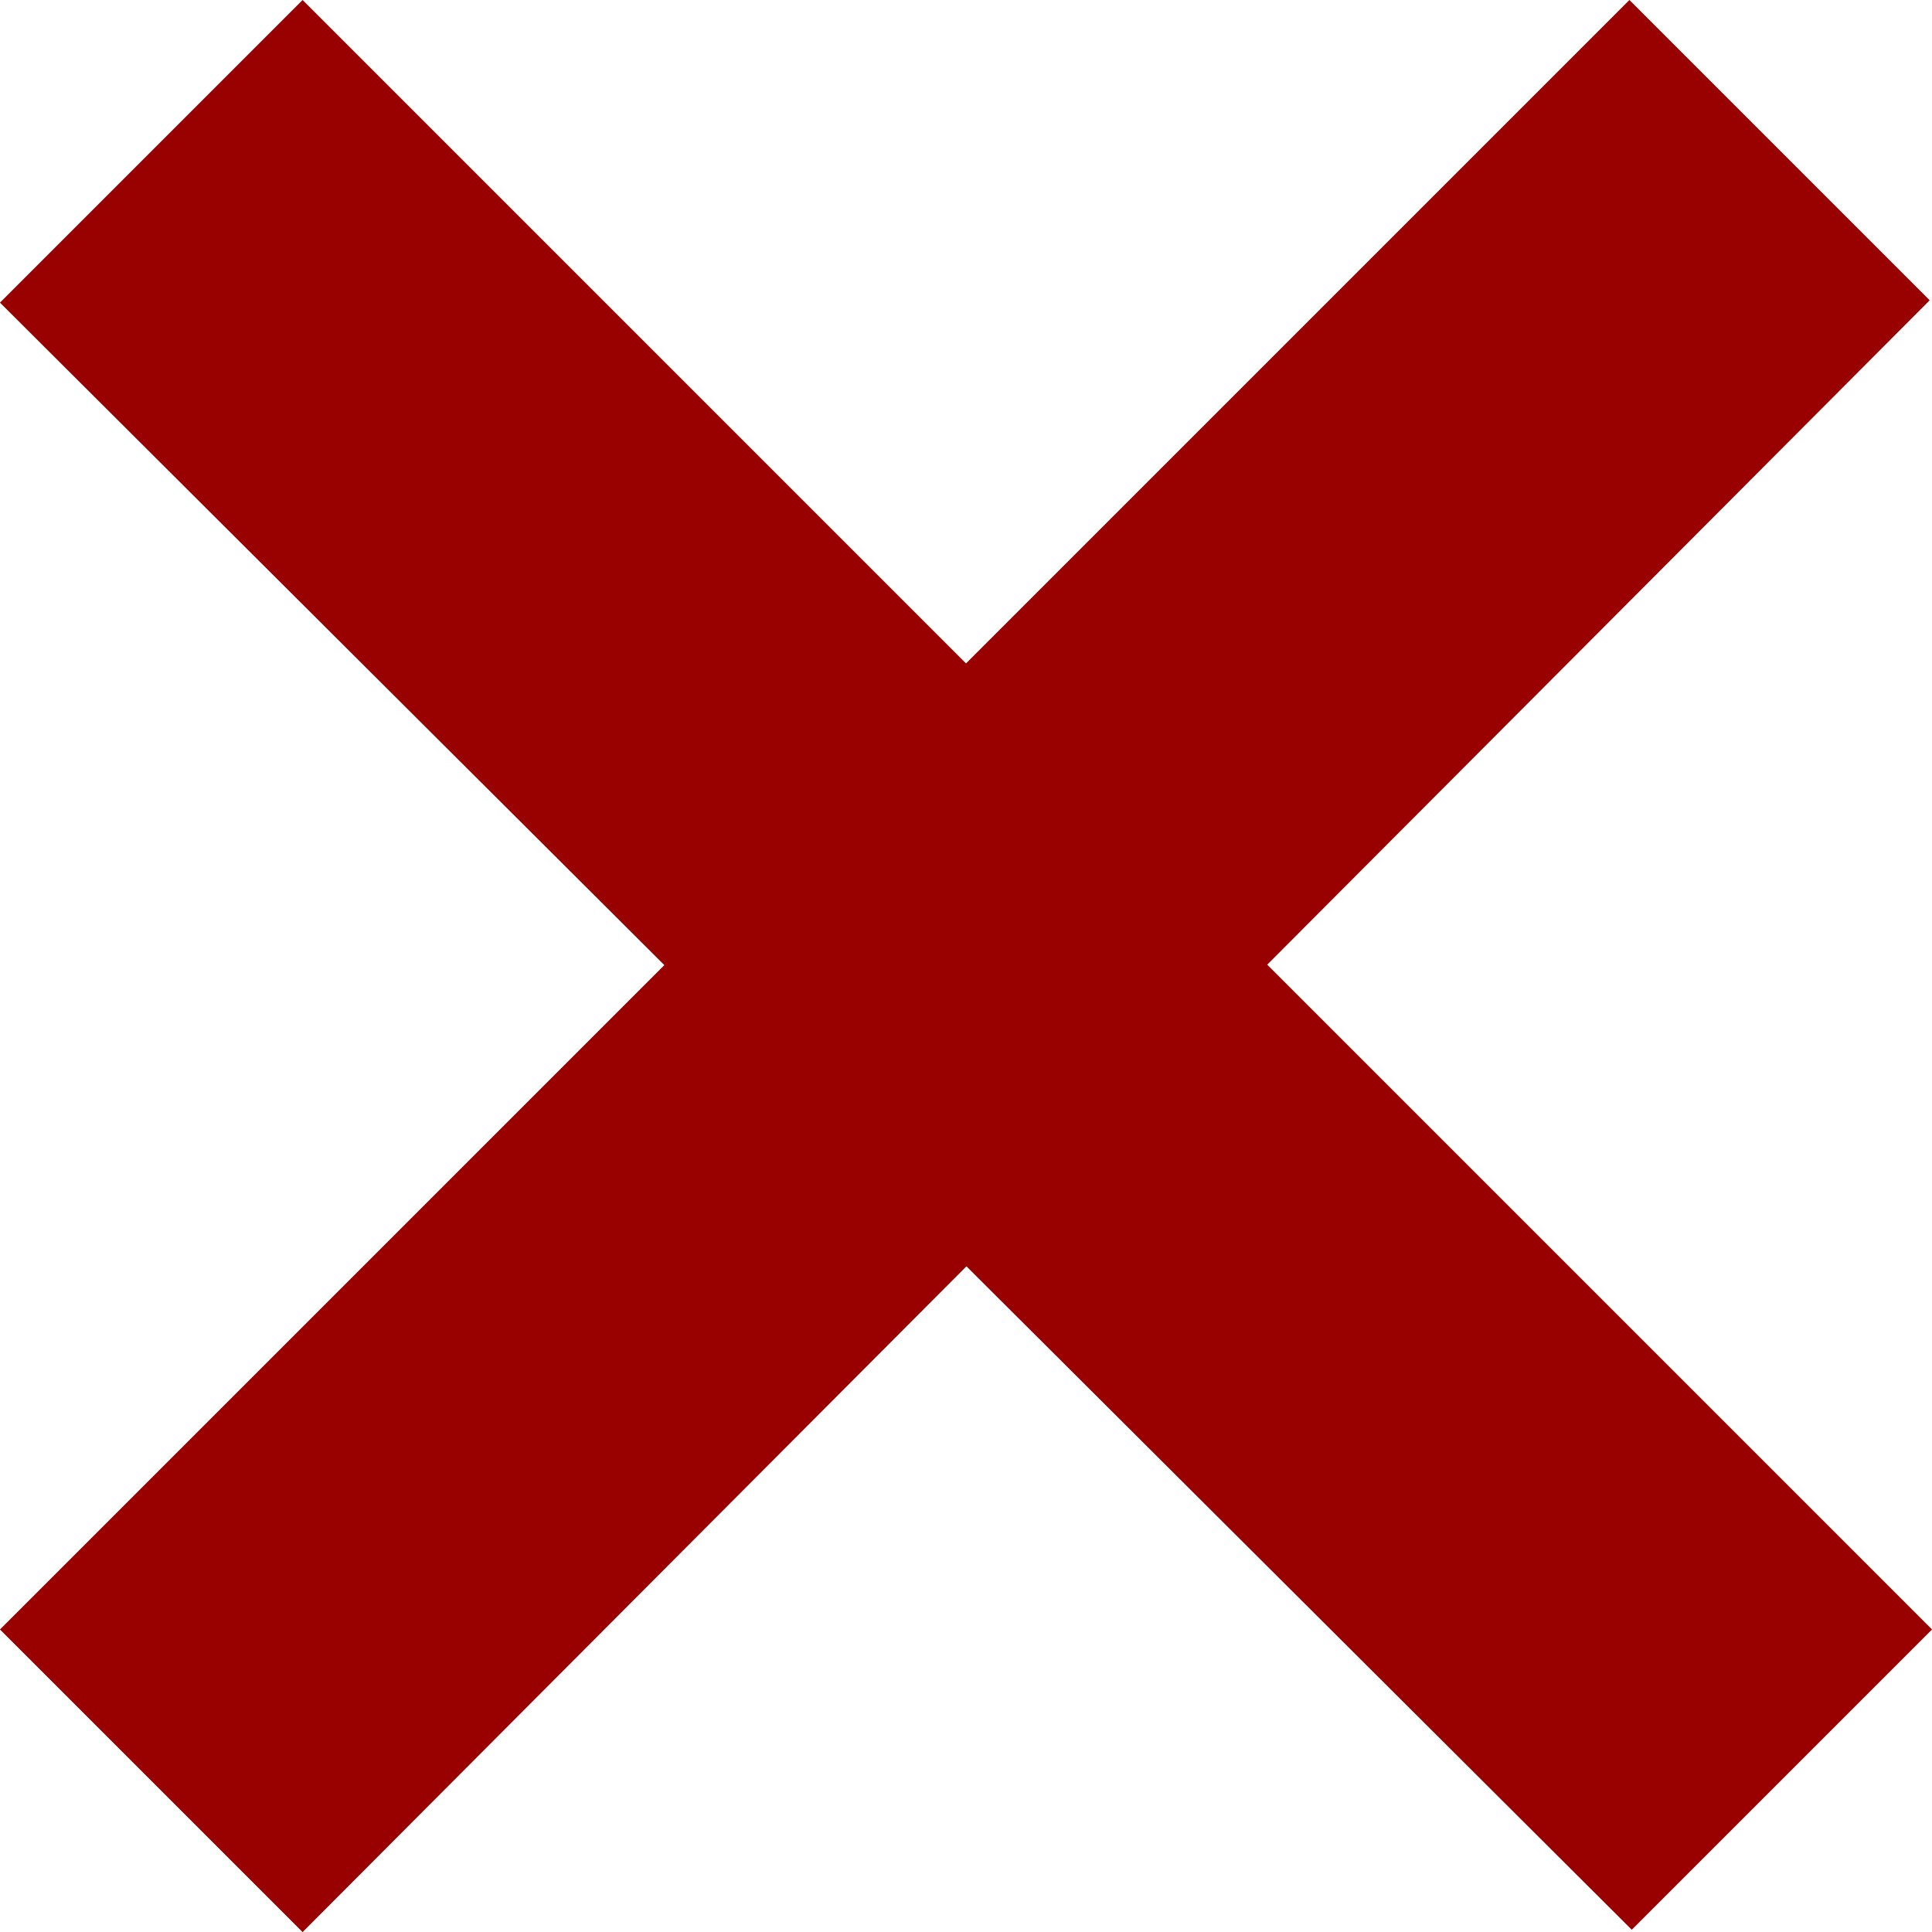 <?xml version="1.0" encoding="UTF-8"?>
<!DOCTYPE svg PUBLIC "-//W3C//DTD SVG 1.1//EN" "http://www.w3.org/Graphics/SVG/1.1/DTD/svg11.dtd">
<!-- Creator: CorelDRAW -->
<svg xmlns="http://www.w3.org/2000/svg" xml:space="preserve" width="5.08mm" height="5.08mm" version="1.1" style="shape-rendering:geometricPrecision; text-rendering:geometricPrecision; image-rendering:optimizeQuality; fill-rule:evenodd; clip-rule:evenodd"
viewBox="0 0 507.98 507.98"
 xmlns:xlink="http://www.w3.org/1999/xlink"
 xmlns:xodm="http://www.corel.com/coreldraw/odm/2003">
 <defs>
  <style type="text/css">
   <![CDATA[
    .fil0 {fill:#990000;fill-rule:nonzero}
    .fil1 {fill:#990000;fill-rule:nonzero}
   ]]>
  </style>
 </defs>
 <g id="Camada_x0020_1">
  <g transform="matrix(1 0 0 1 -24805.3 -3393.28)">
   <polygon class="fil0" points="-24512.11,-3139.29 -24512.11,-3431.43 -24467.45,-3431.43 -24339.74,-3218.17 -24363.12,-3218.17 -24237.49,-3431.43 -24192.84,-3431.43 -24192.42,-3139.29 -24243.75,-3139.29 -24244.17,-3350.89 -24233.32,-3350.89 -24340.16,-3172.68 -24364.37,-3172.68 -24472.88,-3350.89 -24460.36,-3350.89 -24460.36,-3139.29 "/>
   <path id="_1" class="fil0" d="M-24063.87 -3309.15l145.65 -0.84 -0.42 43.83 -144.82 0.83 -0.41 -43.82zm4.17 124.79l165.27 -0.42 -0.42 45.49 -218.69 0 0.84 -292.14 212.43 0 -0.42 45.07 -158.59 0.42 -0.42 201.58z"/>
   <polygon id="_2" class="fil0" points="-23833.5,-3139.29 -23833.92,-3431.43 -23789.25,-3431.43 -23606.04,-3206.48 -23627.74,-3206.07 -23628.16,-3431.43 -23574.73,-3431.43 -23574.32,-3139.29 -23618.97,-3139.29 -23802.19,-3364.24 -23780.07,-3364.66 -23780.07,-3139.29 "/>
   <path id="_3" class="fil0" d="M-23370.24 -3135.12c-40.06,0 -71.43,-11.26 -94.11,-33.8 -22.68,-22.54 -34.01,-55.09 -34.01,-97.66l0 -164.85 54.25 0 0 162.76c0,30.05 6.47,51.89 19.41,65.53 12.94,13.63 31.23,20.45 54.88,20.45 23.65,0 41.87,-6.82 54.67,-20.45 12.8,-13.64 19.2,-35.48 19.2,-65.53l0 -162.76 53.42 0 0 164.85c0,42.57 -11.34,75.12 -34.01,97.66 -22.68,22.54 -53.91,33.8 -93.7,33.8z"/>
  </g>
  <g id="_1548766409968">
   <polygon class="fil1" points="429.04,507.39 -0.01,79.57 79.56,0 507.99,428.44 "/>
   <polygon class="fil1" points="507.37,78.96 79.56,508 -0.01,428.44 428.42,0 "/>
  </g>
 </g>
</svg>
